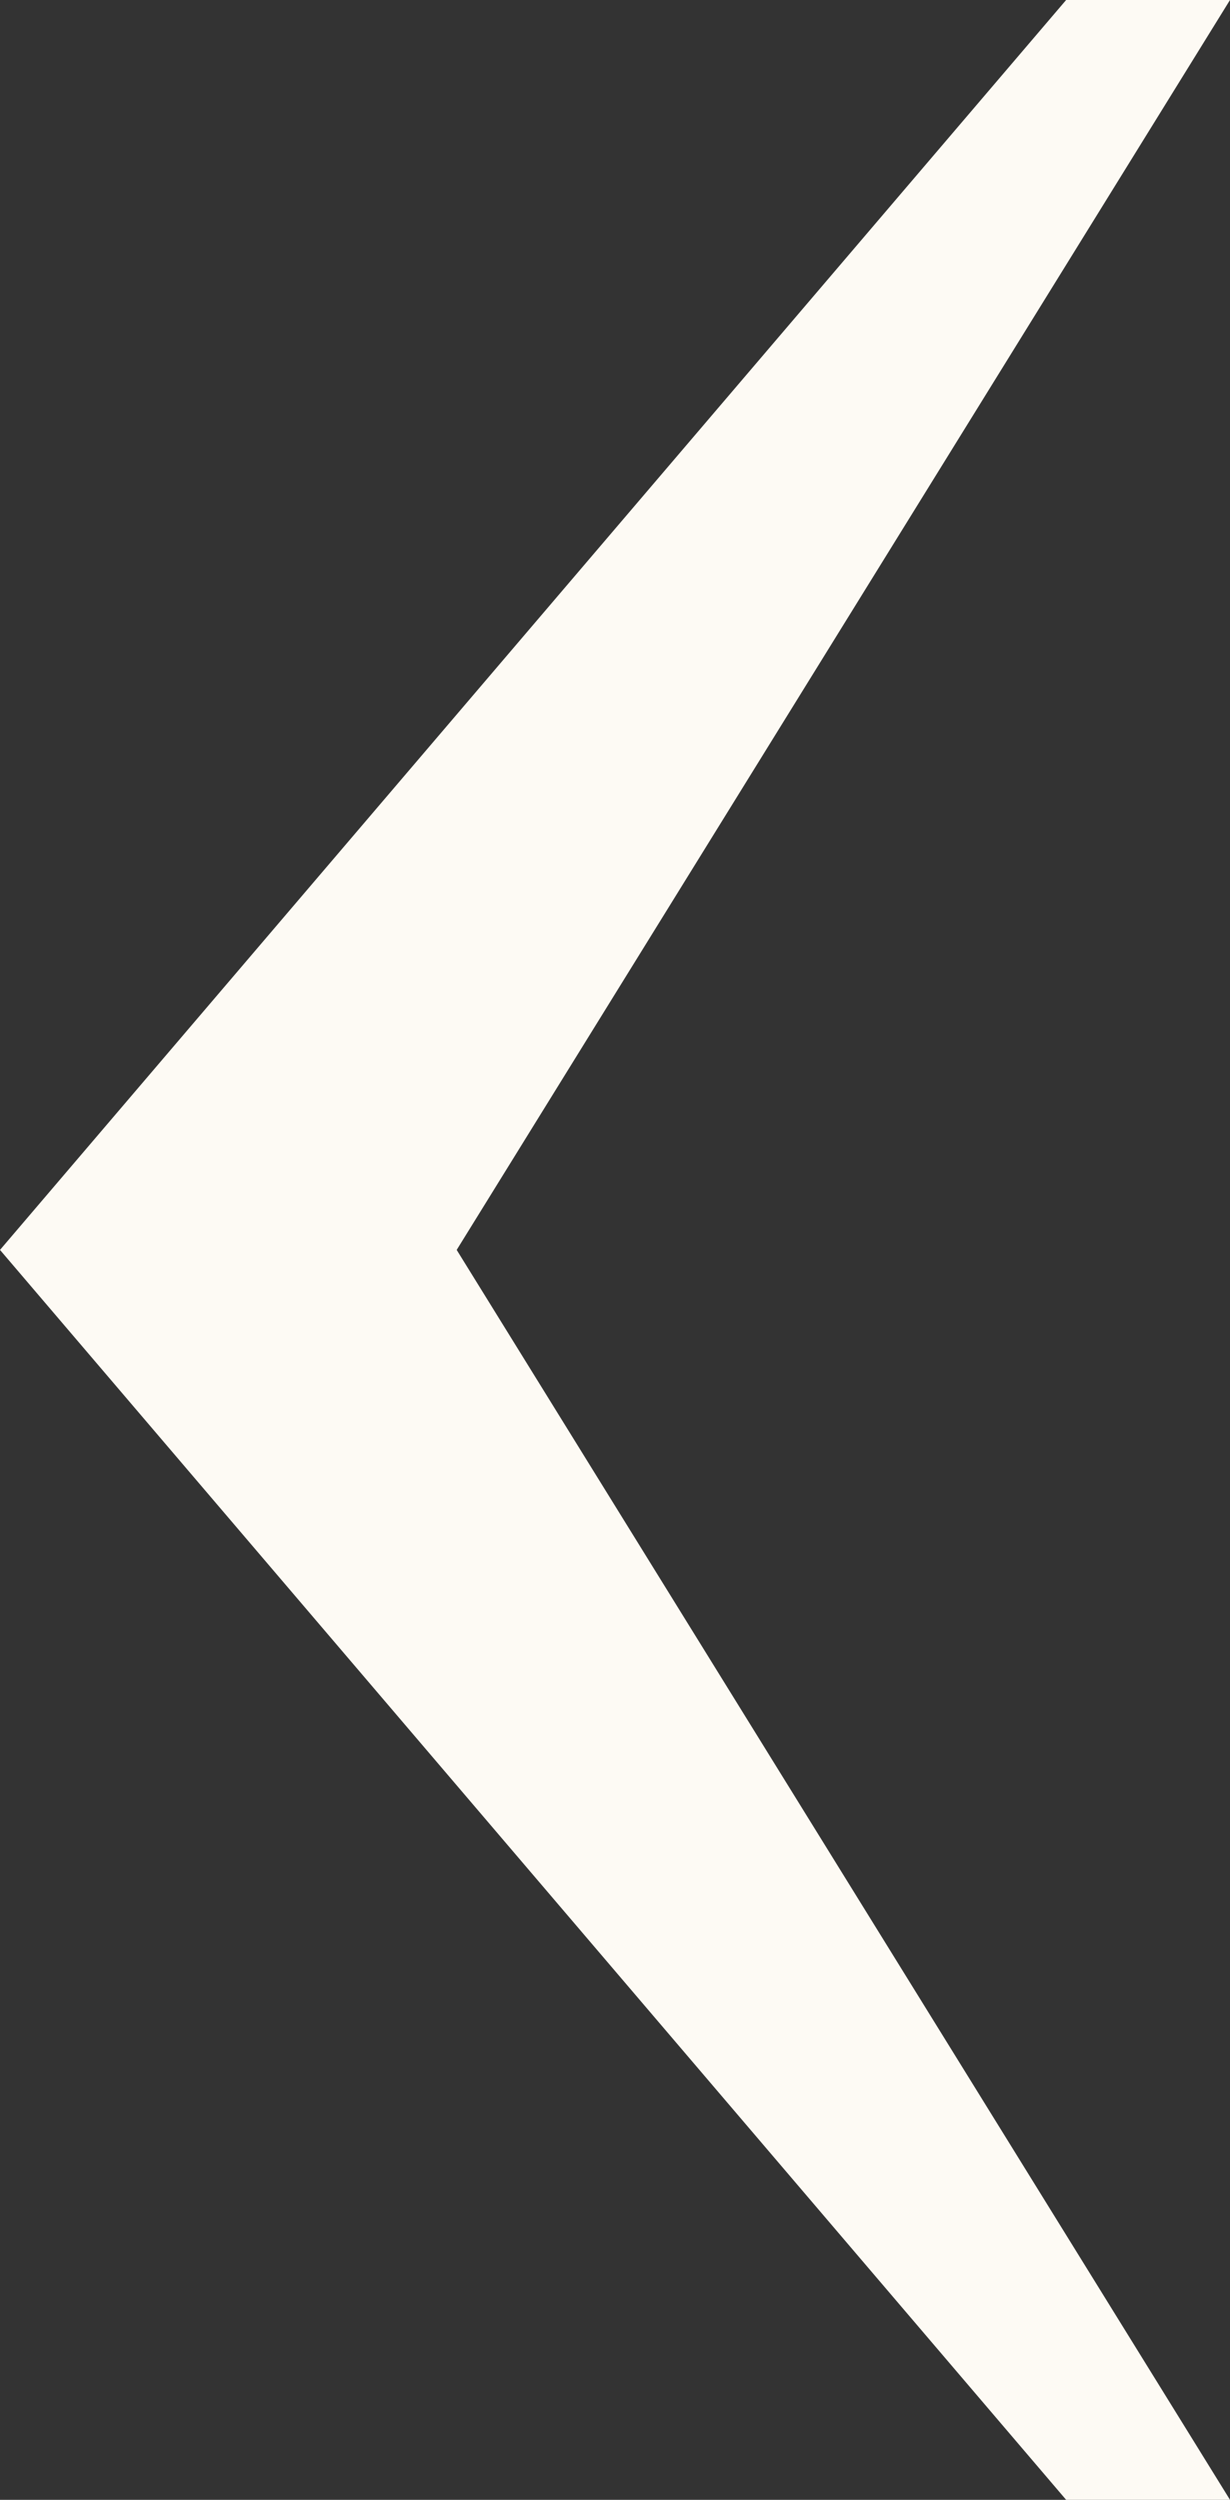 <svg id="Слой_1" data-name="Слой 1" xmlns="http://www.w3.org/2000/svg" viewBox="0 0 31 63"><rect x="0" y="0" width="31" height="63" fill="#333333" stroke="none"/><defs><style>.cls-1{fill:#fdfaf4;fill-rule:evenodd;}</style></defs><path class="cls-1" d="M26.87,63H31L11.51,31.5,31,0H26.87L0,31.5Z"/></svg>